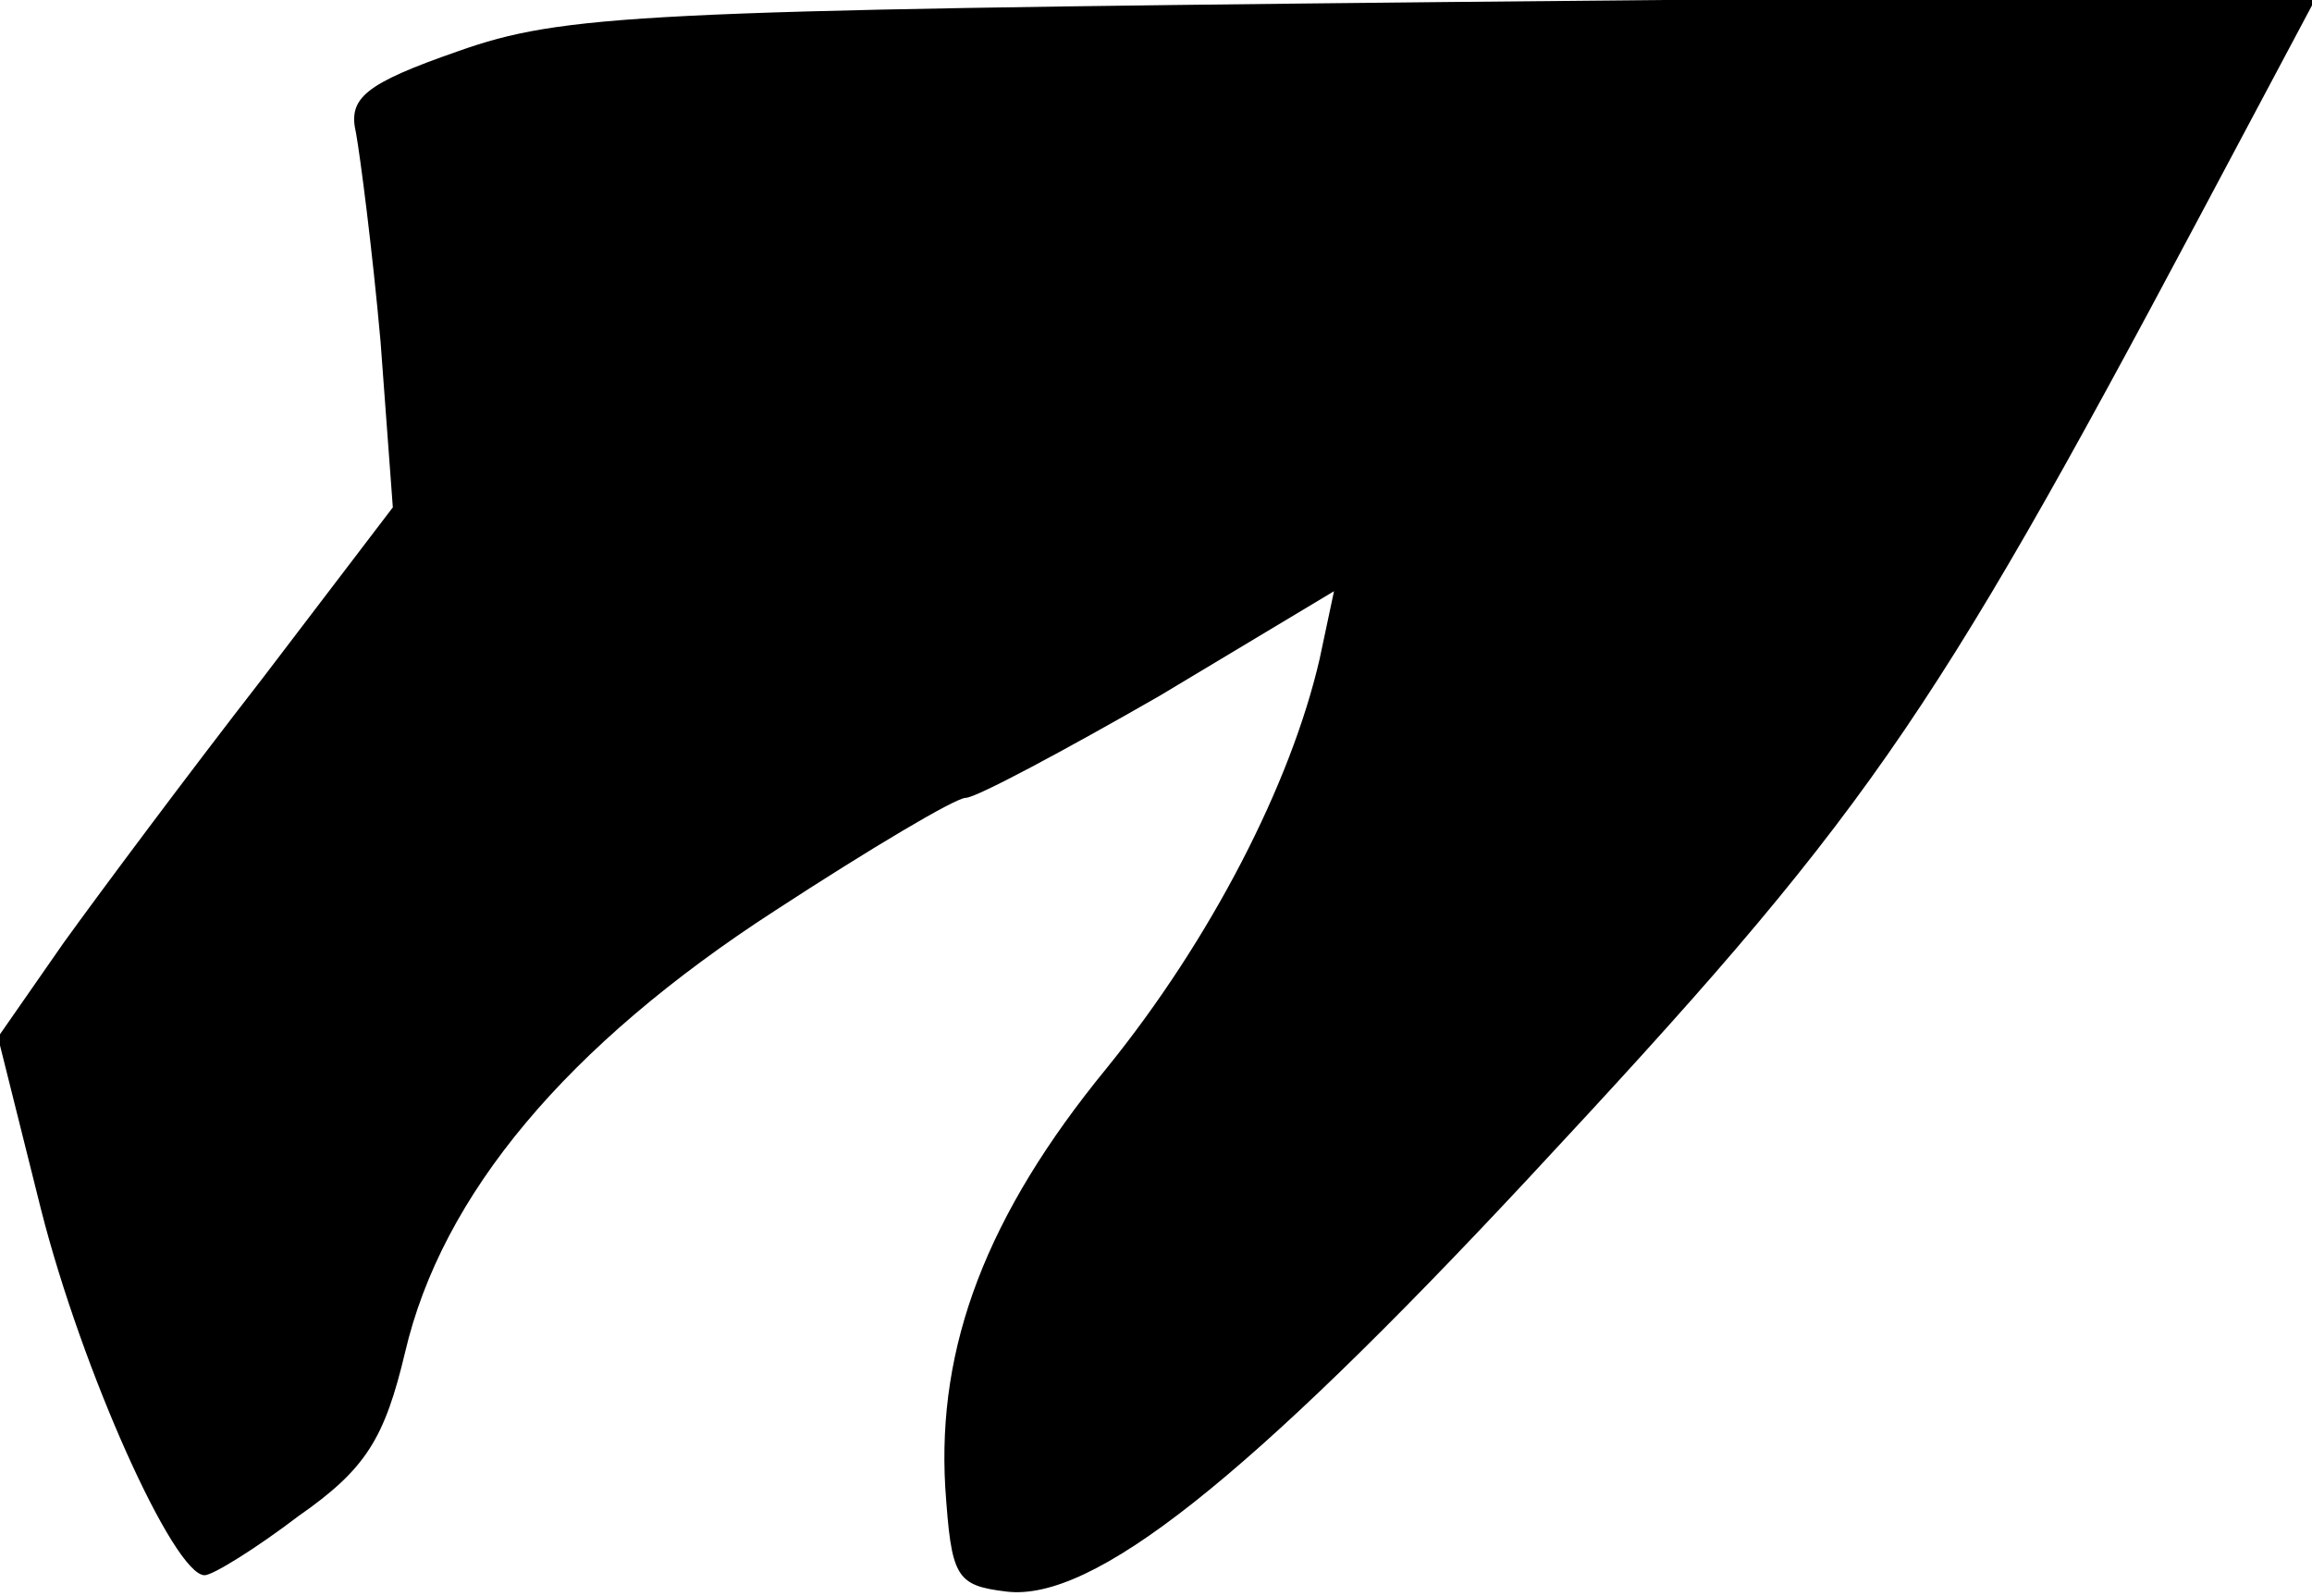 <?xml version="1.0" standalone="no"?>
<!DOCTYPE svg PUBLIC "-//W3C//DTD SVG 20010904//EN"
 "http://www.w3.org/TR/2001/REC-SVG-20010904/DTD/svg10.dtd">
<svg version="1.0" xmlns="http://www.w3.org/2000/svg"
 width="113pt" height="78pt" viewBox="0 0 113 78"
 preserveAspectRatio="xMidYMid meet">
<g transform="translate(0,78) scale(0.1,-0.1)"
fill="#000000" stroke="none">
<path fill="#000000" stroke="none" d="M224 755 c-46 -16 -54 -23 -50 -40 2
-11 8 -57 12 -102 l6 -81 -64 -84 c-35 -45 -79 -104 -97 -129 l-32 -46 21 -84
c20 -79 65 -179 80 -179 4 0 25 13 46 29 33 23 42 38 52 80 18 77 79 150 181
216 46 30 88 55 93 55 5 0 48 23 95 50 l85 51 -7 -33 c-14 -61 -53 -137 -104
-200 -59 -72 -83 -136 -79 -205 3 -44 5 -48 30 -51 42 -5 117 54 255 202 164
176 195 220 328 470 l58 109 -427 -4 c-393 -4 -431 -6 -482 -24z"/>
</g>
</svg>
